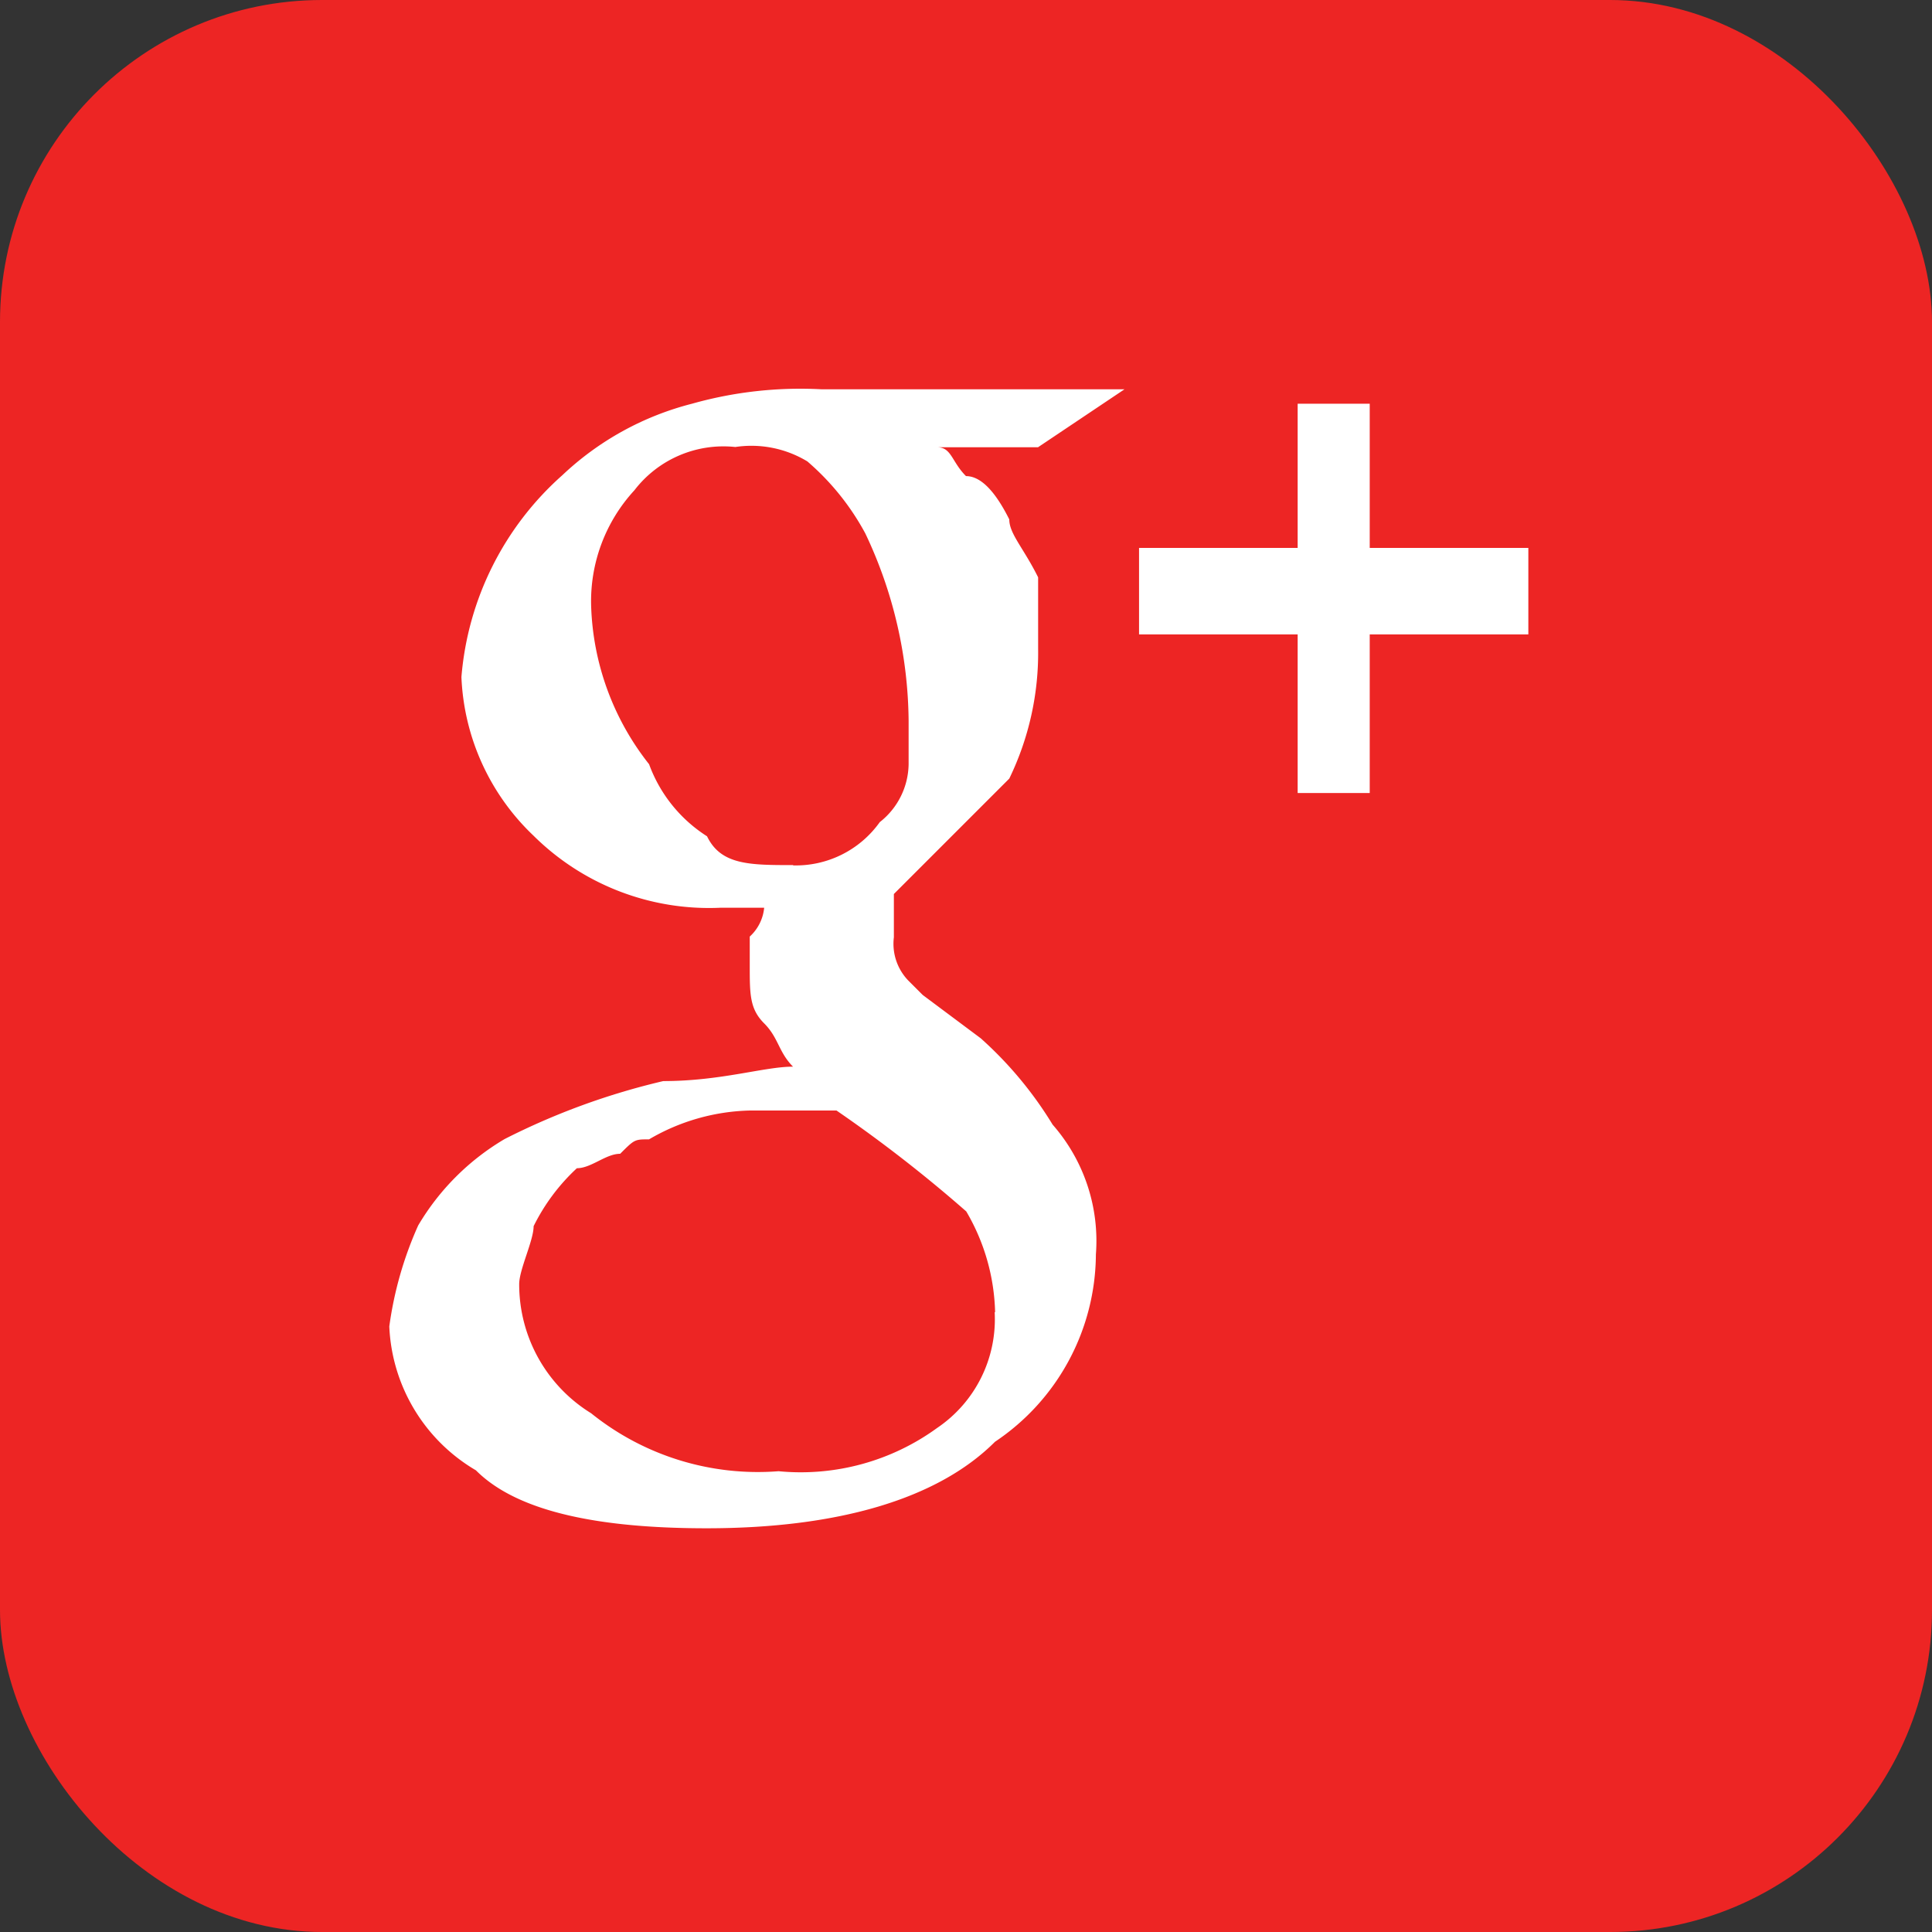 <svg xmlns="http://www.w3.org/2000/svg" width="30" height="30" viewBox="0 0 30 30"><rect x="0" y="0" width="30" height="30" fill="#333333" stroke="none"/><defs><style>.a{fill:#ed2524;}.b{fill:#fff;}</style></defs><rect class="a" width="30" height="30" rx="5"/><g transform="translate(6.045 6.045)"><path class="b" d="M35.507,27.9c.224,0,.224.224.448.448q.336,0,.672.672c0,.224.224.448.448.9V31.03a4.471,4.471,0,0,1-.448,2.015l-.672.672-.672.672-.448.448v.672a.822.822,0,0,0,.224.672l.224.224.9.672A5.936,5.936,0,0,1,37.3,38.418a2.737,2.737,0,0,1,.672,2.015,3.524,3.524,0,0,1-1.567,2.91c-.9.9-2.463,1.343-4.478,1.343-1.567,0-2.91-.224-3.582-.9A2.725,2.725,0,0,1,27,41.552a5.7,5.7,0,0,1,.448-1.567,3.8,3.8,0,0,1,1.343-1.343,10.913,10.913,0,0,1,2.463-.9c.9,0,1.567-.224,2.015-.224-.224-.224-.224-.448-.448-.672s-.224-.448-.224-.9v-.448a.693.693,0,0,0,.224-.448h-.672a3.868,3.868,0,0,1-2.91-1.119,3.6,3.6,0,0,1-1.119-2.463,4.7,4.7,0,0,1,1.567-3.134A4.576,4.576,0,0,1,31.7,27.224,6.2,6.2,0,0,1,33.716,27h4.7l-1.343.9Zm.9,13.433h0a3.236,3.236,0,0,0-.448-1.567,21.682,21.682,0,0,0-2.015-1.567H32.6a3.236,3.236,0,0,0-1.567.448c-.224,0-.224,0-.448.224-.224,0-.448.224-.672.224a3.091,3.091,0,0,0-.672.9c0,.224-.224.672-.224.9A2.351,2.351,0,0,0,30.134,42.9a4.128,4.128,0,0,0,2.91.9,3.6,3.6,0,0,0,2.463-.672A2.036,2.036,0,0,0,36.4,41.328Zm-3.134-6.94h0a1.6,1.6,0,0,0,1.343-.672,1.163,1.163,0,0,0,.448-.9v-.672a6.894,6.894,0,0,0-.672-2.91,3.931,3.931,0,0,0-.9-1.119,1.678,1.678,0,0,0-1.119-.224,1.743,1.743,0,0,0-1.567.672,2.542,2.542,0,0,0-.672,1.791,4.168,4.168,0,0,0,.9,2.463,2.235,2.235,0,0,0,.9,1.119C32.149,34.388,32.6,34.388,33.269,34.388Z" transform="translate(-27 -27)"/><path class="b" d="M85.045,30.239H82.582V28H81.463v2.239H79v1.343h2.463v2.463h1.119V31.582h2.463Z" transform="translate(-67.358 -27.776)"/></g></svg>